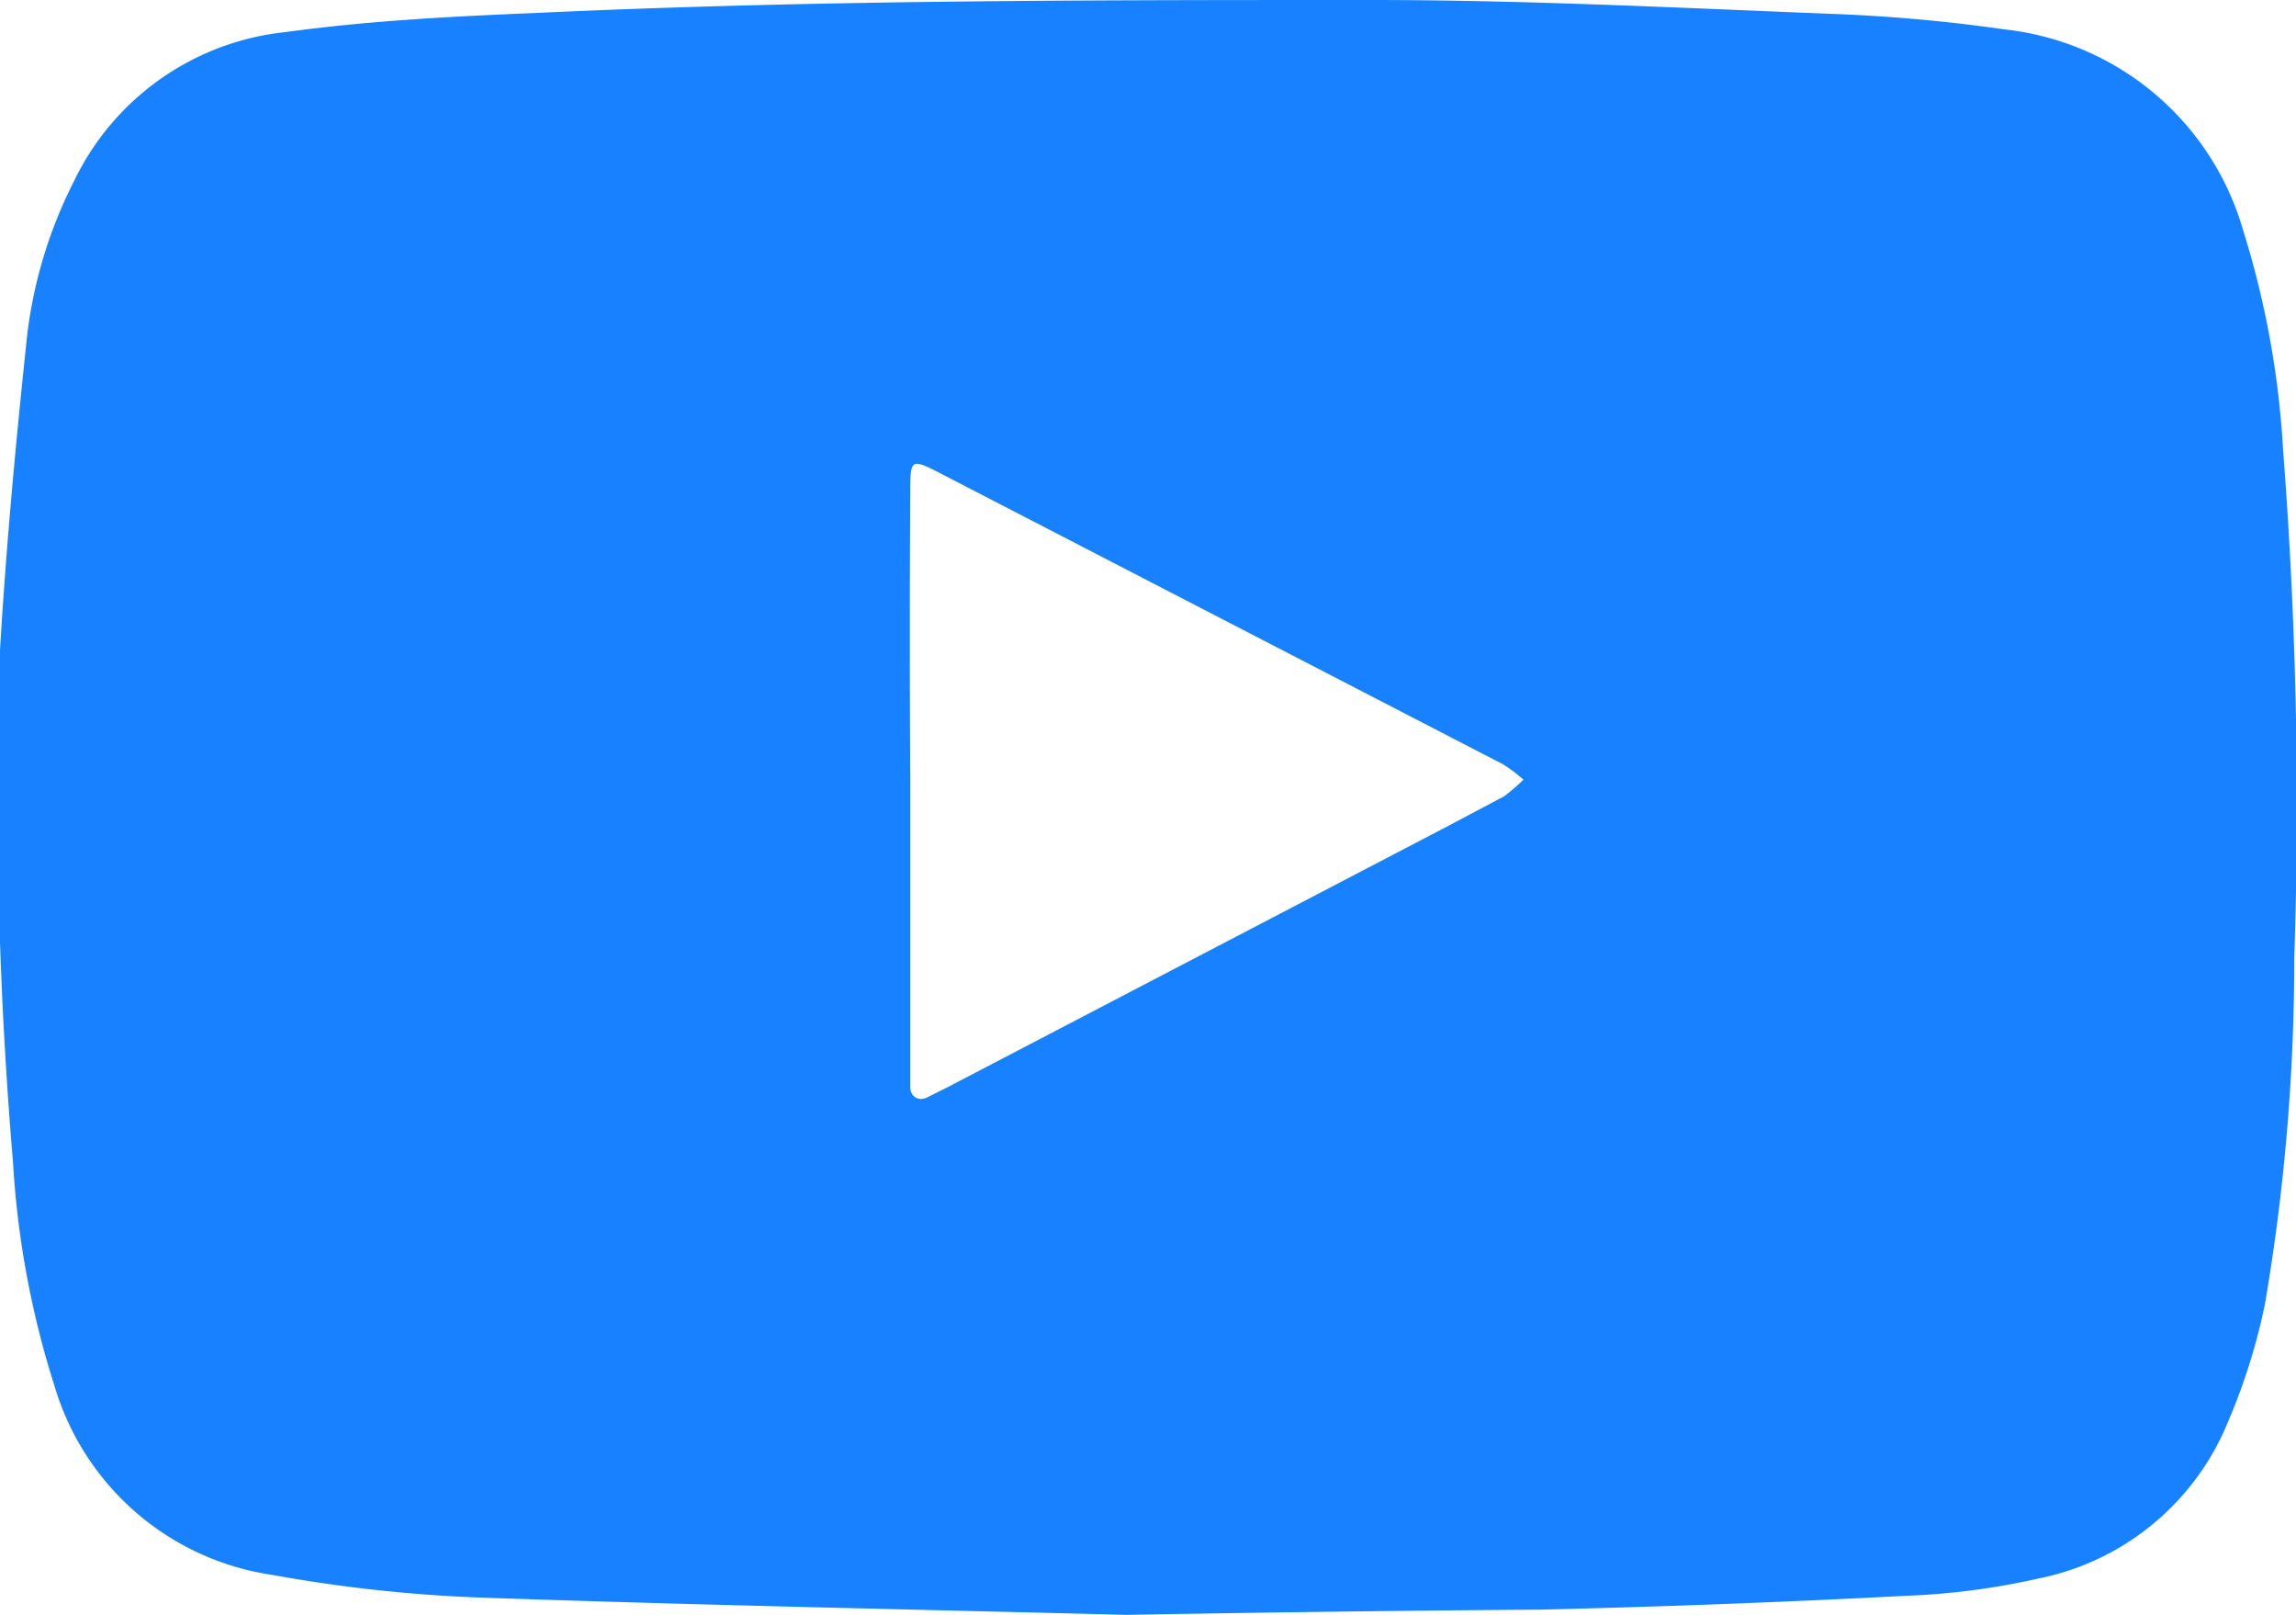 <svg xmlns="http://www.w3.org/2000/svg" viewBox="0 0 26.51 18.64"><defs><style>.cls-1{fill:#1781ff;}</style></defs><title>Asset 157</title><g id="Layer_2" data-name="Layer 2"><g id="Layer_1-2" data-name="Layer 1"><path class="cls-1" d="M13,18.64c-2.32-.06-4.9-.11-7.47-.2a16.93,16.93,0,0,1-2.38-.26A3.09,3.09,0,0,1,.63,16a10.5,10.5,0,0,1-.48-2.59A50,50,0,0,1,0,7.51C.07,6.32.18,5.14.3,4A5.3,5.3,0,0,1,.86,2.08,3.06,3.06,0,0,1,3.3.37C4.25.24,5.21.19,6.18.15,9.39,0,12.61,0,15.83,0c1.77,0,3.55.09,5.32.16a19.06,19.06,0,0,1,2,.18A3.23,3.23,0,0,1,25.9,2.66a10.4,10.4,0,0,1,.46,2.52,53.29,53.29,0,0,1,.13,5.88,23.6,23.6,0,0,1-.34,4,7.05,7.05,0,0,1-.42,1.34,3,3,0,0,1-2.19,1.82,8.38,8.38,0,0,1-1.53.2q-2.11.11-4.23.16C16.27,18.59,14.75,18.61,13,18.64ZM10.51,9h0q0,1.64,0,3.27c0,.09,0,.19,0,.28s.08.18.21.11l.22-.11,5.75-3,.68-.36A2.55,2.55,0,0,0,17.59,9a1.71,1.71,0,0,0-.24-.18L10.87,5.47c-.35-.18-.36-.18-.36.21Q10.5,7.33,10.51,9Z"/></g></g></svg>